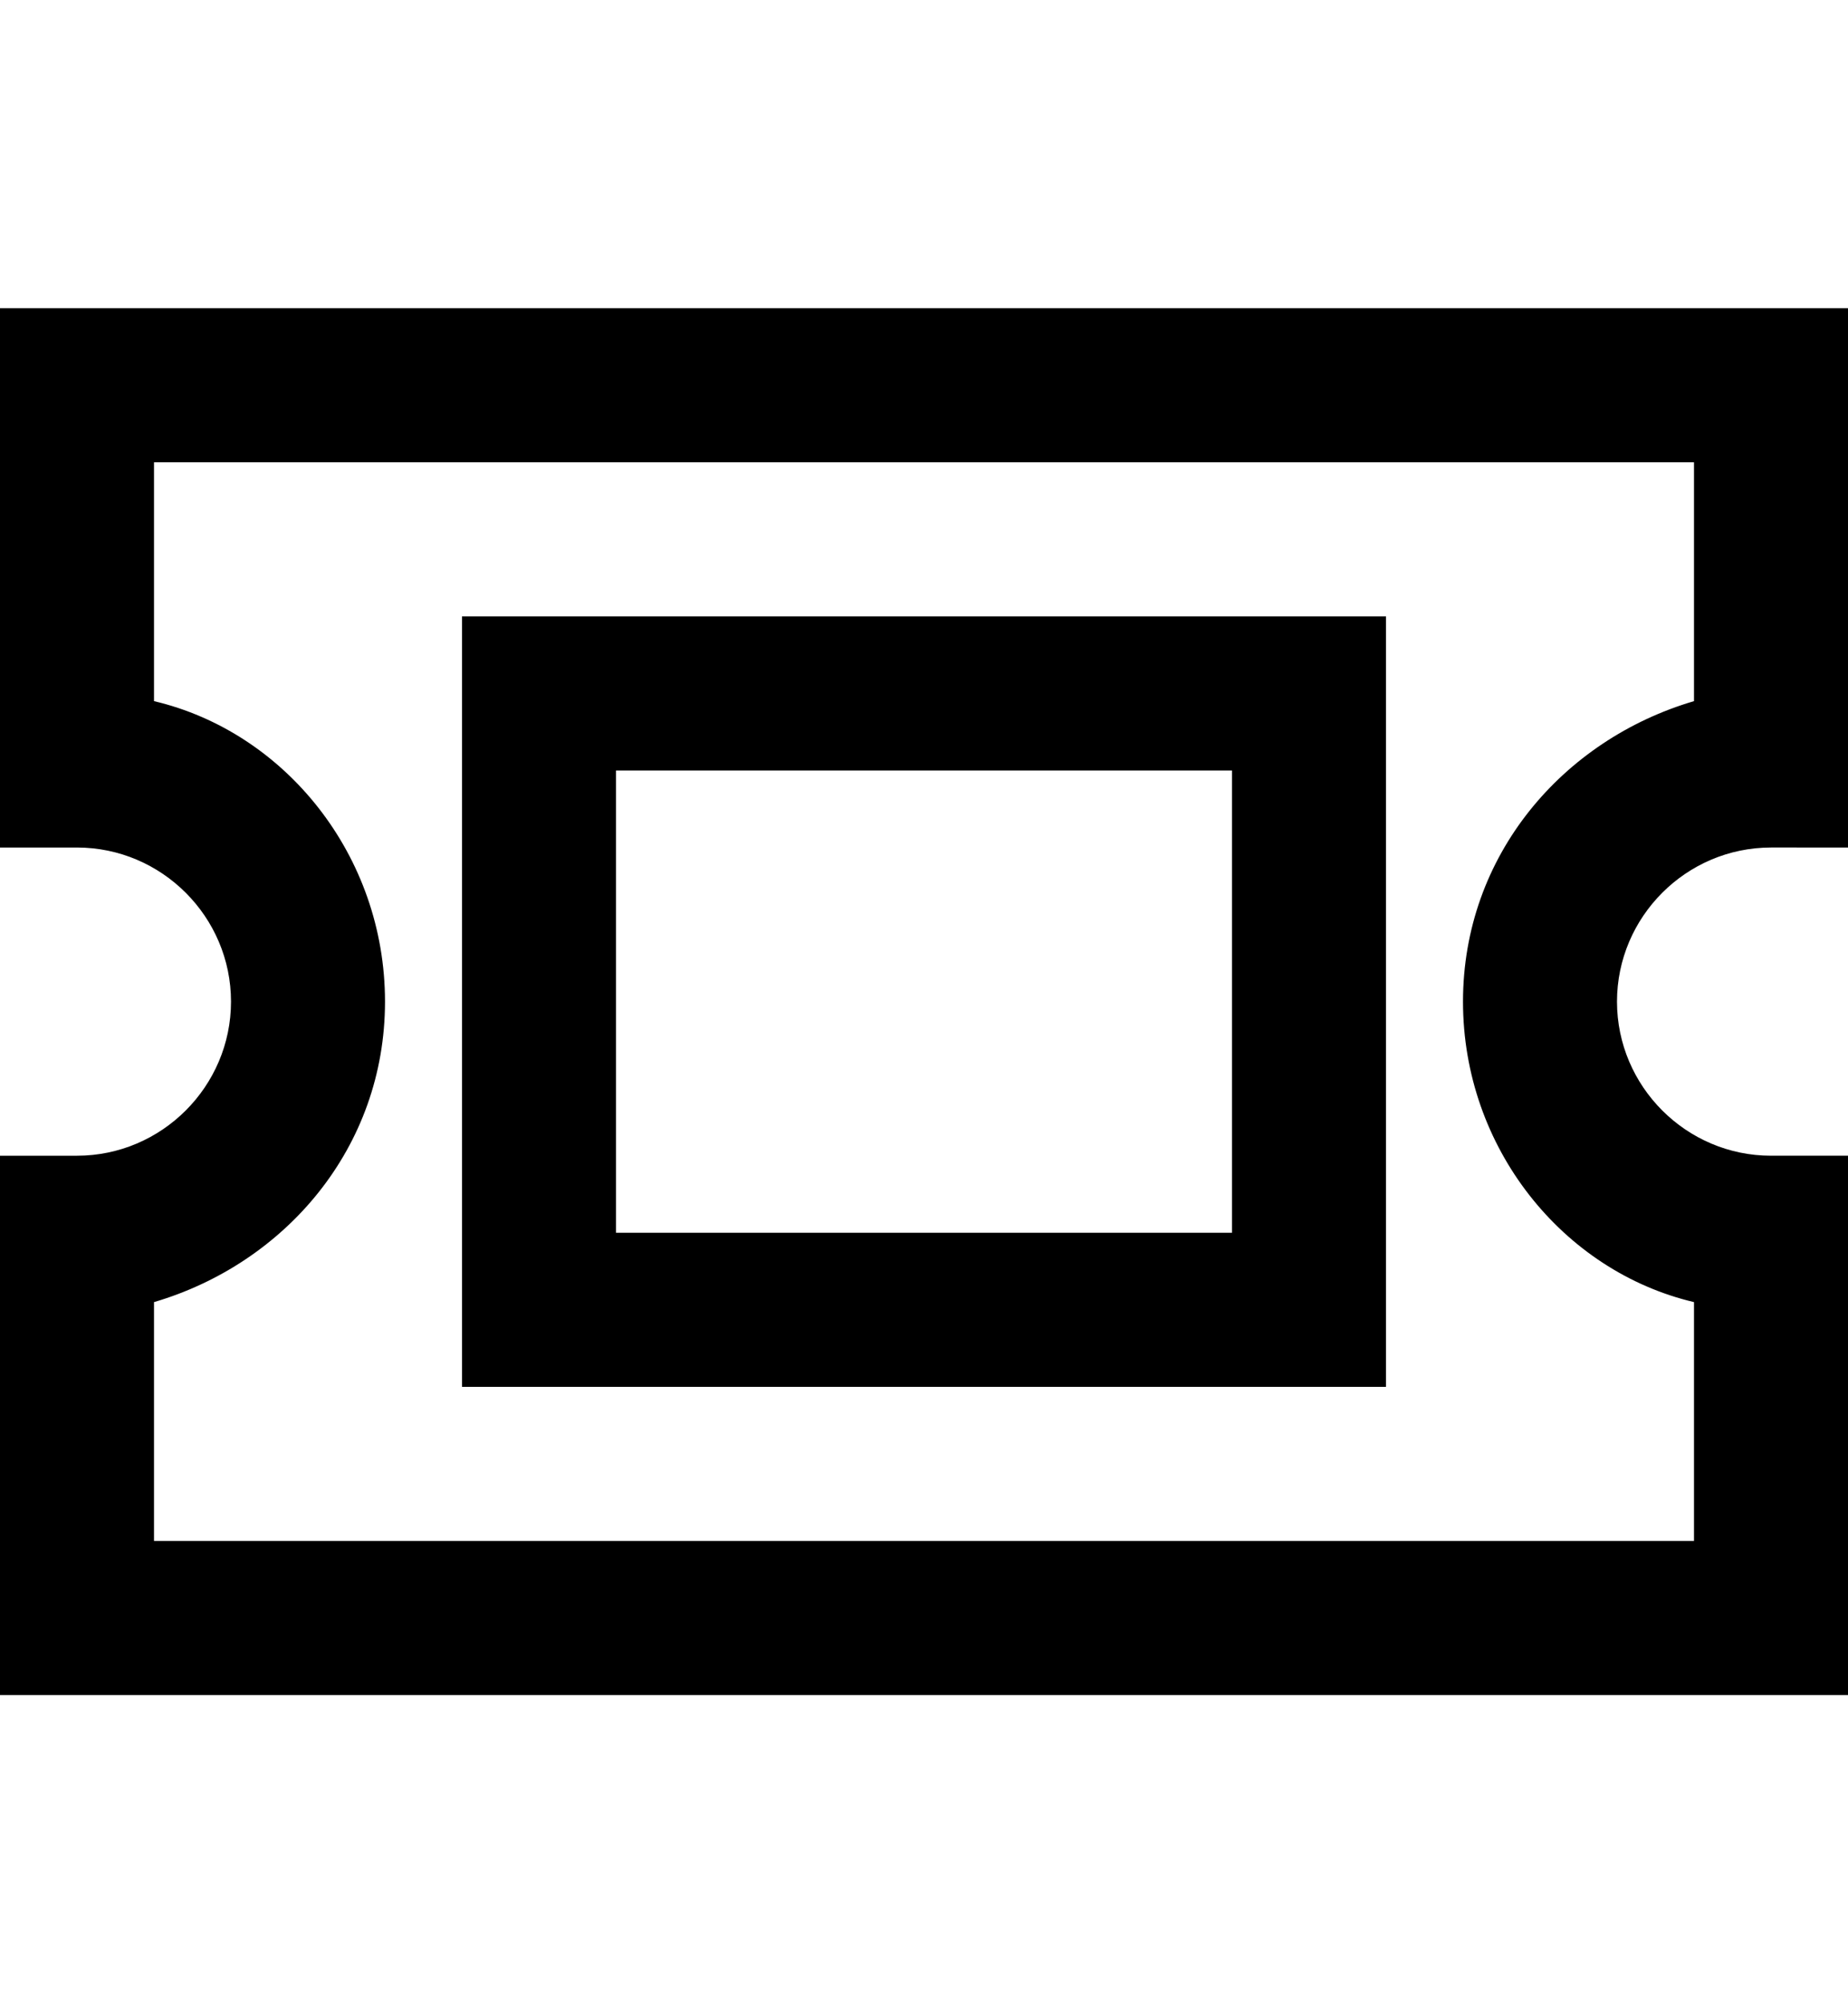 <?xml version="1.0" encoding="utf-8"?>
<!-- Generator: Adobe Illustrator 19.0.0, SVG Export Plug-In . SVG Version: 6.00 Build 0)  -->
<svg version="1.1" id="XMLID_245_" xmlns="http://www.w3.org/2000/svg" xmlns:xlink="http://www.w3.org/1999/xlink" x="0px" y="0px"
	 viewBox="-19 20 24 26" style="enable-background:new -19 20 24 26;" xml:space="preserve">
<g id="ticket">
	<g>
		<path d="M5,42h-24v-7h1c1.1,0,2-0.9,2-2c0-1.1-0.9-2-2-2h-1v-7H5v7H4c-1.1,0-2,0.9-2,2c0,1.1,0.9,2,2,2h1V42z M-17,40H3v-3.1
			c-1.7-0.4-3-2-3-3.9s1.3-3.4,3-3.9V26h-20v3.1c1.7,0.4,3,2,3,3.9c0,1.9-1.3,3.4-3,3.9V40z M-1,38h-12V28h12V38z M-11,36h8v-6h-8
			V36z"/>
	</g>
</g>
</svg>
